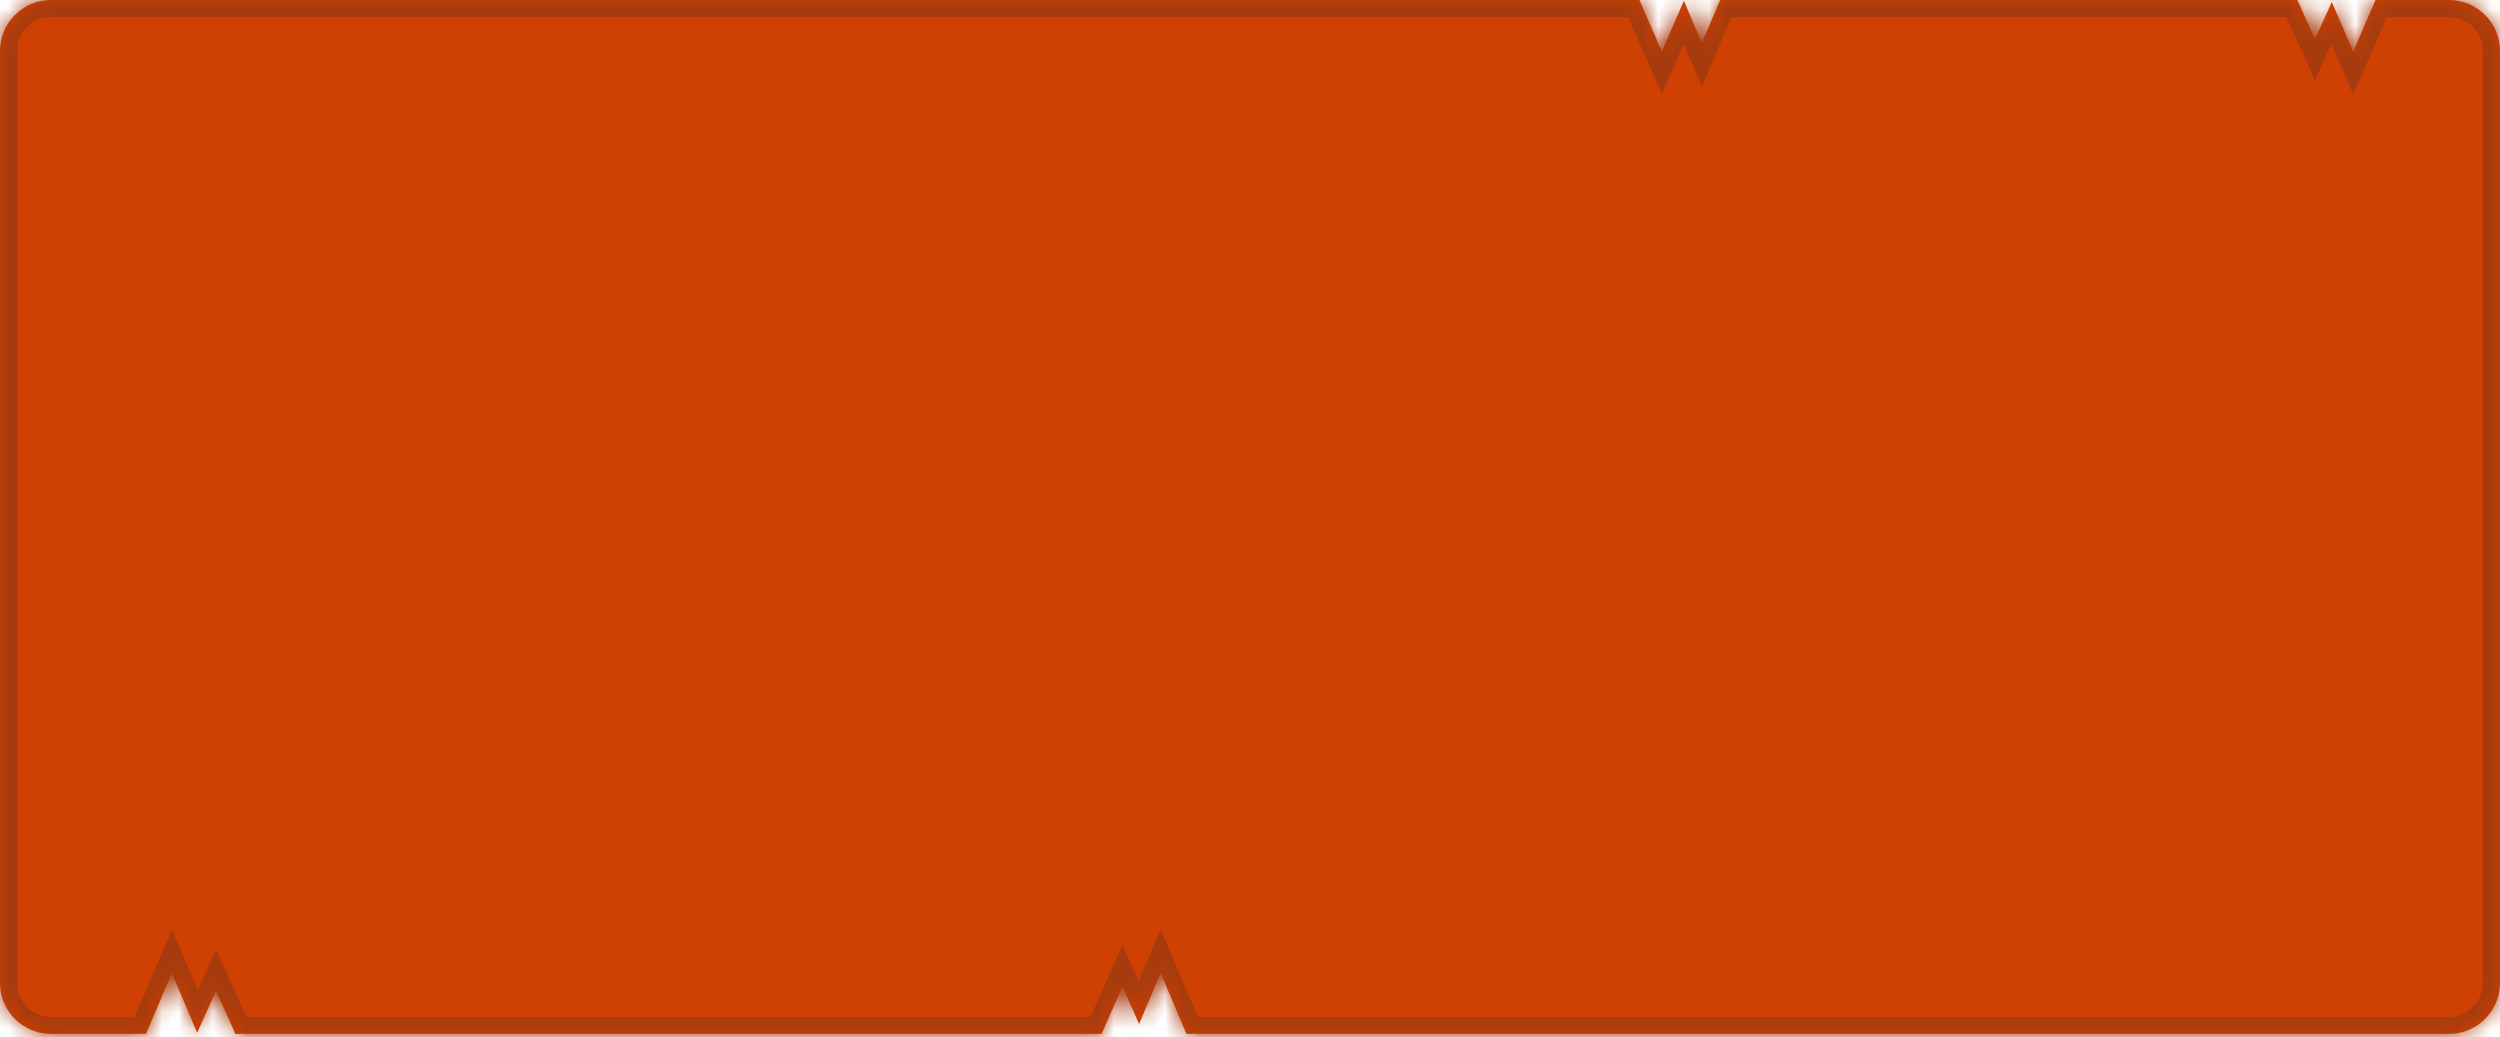 <svg width="147" height="61" viewBox="0 0 147 61" fill="none" xmlns="http://www.w3.org/2000/svg">
<mask id="path-1-inside-1_792_1190" fill="white">
<path fill-rule="evenodd" clip-rule="evenodd" d="M11.593 60.729L10.104 57.212L8.589 60.793H3C1.343 60.793 0 59.45 0 57.793V3.001C0 1.344 1.343 0.001 3 0.001H96.399L97.716 3.03L99.014 0.047L100.069 2.538L101.143 0.001H135.082L136.123 2.294L137.111 0.117L138.37 3.031L139.679 0.001H144C145.657 0.001 147 1.344 147 3.001V57.793C147 59.45 145.657 60.793 144 60.793H69.763L68.247 57.212L66.978 60.211L66.004 58.012L64.773 60.793H13.842L12.703 58.257L11.593 60.729Z"/>
</mask>
<path fill-rule="evenodd" clip-rule="evenodd" d="M11.593 60.729L10.104 57.212L8.589 60.793H3C1.343 60.793 0 59.45 0 57.793V3.001C0 1.344 1.343 0.001 3 0.001H96.399L97.716 3.03L99.014 0.047L100.069 2.538L101.143 0.001H135.082L136.123 2.294L137.111 0.117L138.37 3.031L139.679 0.001H144C145.657 0.001 147 1.344 147 3.001V57.793C147 59.45 145.657 60.793 144 60.793H69.763L68.247 57.212L66.978 60.211L66.004 58.012L64.773 60.793H13.842L12.703 58.257L11.593 60.729Z" fill="#CF4003"/>
<path d="M11.593 60.729L10.672 61.119L11.566 63.231L12.506 61.139L11.593 60.729ZM10.104 57.212L11.025 56.822L10.104 54.647L9.184 56.822L10.104 57.212ZM8.589 60.793V61.793H9.251L9.51 61.183L8.589 60.793ZM96.399 0.001L97.316 -0.398L97.054 -0.999H96.399V0.001ZM97.716 3.03L96.799 3.429L97.716 5.537L98.633 3.429L97.716 3.03ZM99.014 0.047L99.935 -0.343L99.027 -2.489L98.097 -0.352L99.014 0.047ZM100.069 2.538L99.148 2.928L100.069 5.104L100.99 2.928L100.069 2.538ZM101.143 0.001V-0.999H100.48L100.222 -0.389L101.143 0.001ZM135.082 0.001L135.993 -0.412L135.727 -0.999H135.082V0.001ZM136.123 2.294L135.212 2.707L136.123 4.714L137.034 2.707L136.123 2.294ZM137.111 0.117L138.029 -0.28L137.134 -2.353L136.201 -0.297L137.111 0.117ZM138.37 3.031L137.452 3.428L138.37 5.553L139.288 3.428L138.37 3.031ZM139.679 0.001V-0.999H139.022L138.761 -0.396L139.679 0.001ZM69.763 60.793L68.842 61.183L69.1 61.793H69.763V60.793ZM68.247 57.212L69.168 56.822L68.247 54.647L67.326 56.822L68.247 57.212ZM66.978 60.211L66.063 60.616L66.998 62.728L67.898 60.601L66.978 60.211ZM66.004 58.012L66.918 57.607L66.004 55.541L65.09 57.607L66.004 58.012ZM64.773 60.793V61.793H65.424L65.687 61.198L64.773 60.793ZM13.842 60.793L12.93 61.203L13.195 61.793H13.842V60.793ZM12.703 58.257L13.616 57.847L12.703 55.815L11.791 57.847L12.703 58.257ZM12.514 60.34L11.025 56.822L9.184 57.602L10.672 61.119L12.514 60.34ZM9.184 56.822L7.668 60.403L9.51 61.183L11.025 57.602L9.184 56.822ZM8.589 59.793H3V61.793H8.589V59.793ZM3 59.793C1.895 59.793 1 58.898 1 57.793H-1C-1 60.002 0.791 61.793 3 61.793V59.793ZM1 57.793V3.001H-1V57.793H1ZM1 3.001C1 1.896 1.895 1.001 3 1.001V-0.999C0.791 -0.999 -1 0.792 -1 3.001H1ZM3 1.001H96.399V-0.999H3V1.001ZM95.482 0.4L96.799 3.429L98.633 2.631L97.316 -0.398L95.482 0.4ZM98.633 3.429L99.931 0.446L98.097 -0.352L96.799 2.631L98.633 3.429ZM98.093 0.437L99.148 2.928L100.99 2.148L99.935 -0.343L98.093 0.437ZM100.99 2.928L102.064 0.391L100.222 -0.389L99.148 2.148L100.99 2.928ZM101.143 1.001H135.082V-0.999H101.143V1.001ZM134.172 0.414L135.212 2.707L137.034 1.881L135.993 -0.412L134.172 0.414ZM137.034 2.707L138.022 0.53L136.201 -0.297L135.212 1.881L137.034 2.707ZM136.193 0.513L137.452 3.428L139.288 2.635L138.029 -0.28L136.193 0.513ZM139.288 3.428L140.597 0.397L138.761 -0.396L137.452 2.635L139.288 3.428ZM139.679 1.001H144V-0.999H139.679V1.001ZM144 1.001C145.105 1.001 146 1.896 146 3.001H148C148 0.792 146.209 -0.999 144 -0.999V1.001ZM146 3.001V57.793H148V3.001H146ZM146 57.793C146 58.898 145.105 59.793 144 59.793V61.793C146.209 61.793 148 60.002 148 57.793H146ZM144 59.793H69.763V61.793H144V59.793ZM70.684 60.403L69.168 56.822L67.326 57.602L68.842 61.183L70.684 60.403ZM67.326 56.822L66.057 59.821L67.898 60.601L69.168 57.602L67.326 56.822ZM67.892 59.806L66.918 57.607L65.09 58.416L66.063 60.616L67.892 59.806ZM65.09 57.607L63.858 60.388L65.687 61.198L66.918 58.416L65.09 57.607ZM64.773 59.793H13.842V61.793H64.773V59.793ZM14.754 60.383L13.616 57.847L11.791 58.666L12.93 61.203L14.754 60.383ZM11.791 57.847L10.681 60.32L12.506 61.139L13.616 58.666L11.791 57.847Z" fill="#A73B0D" mask="url(#path-1-inside-1_792_1190)"/>
</svg>
